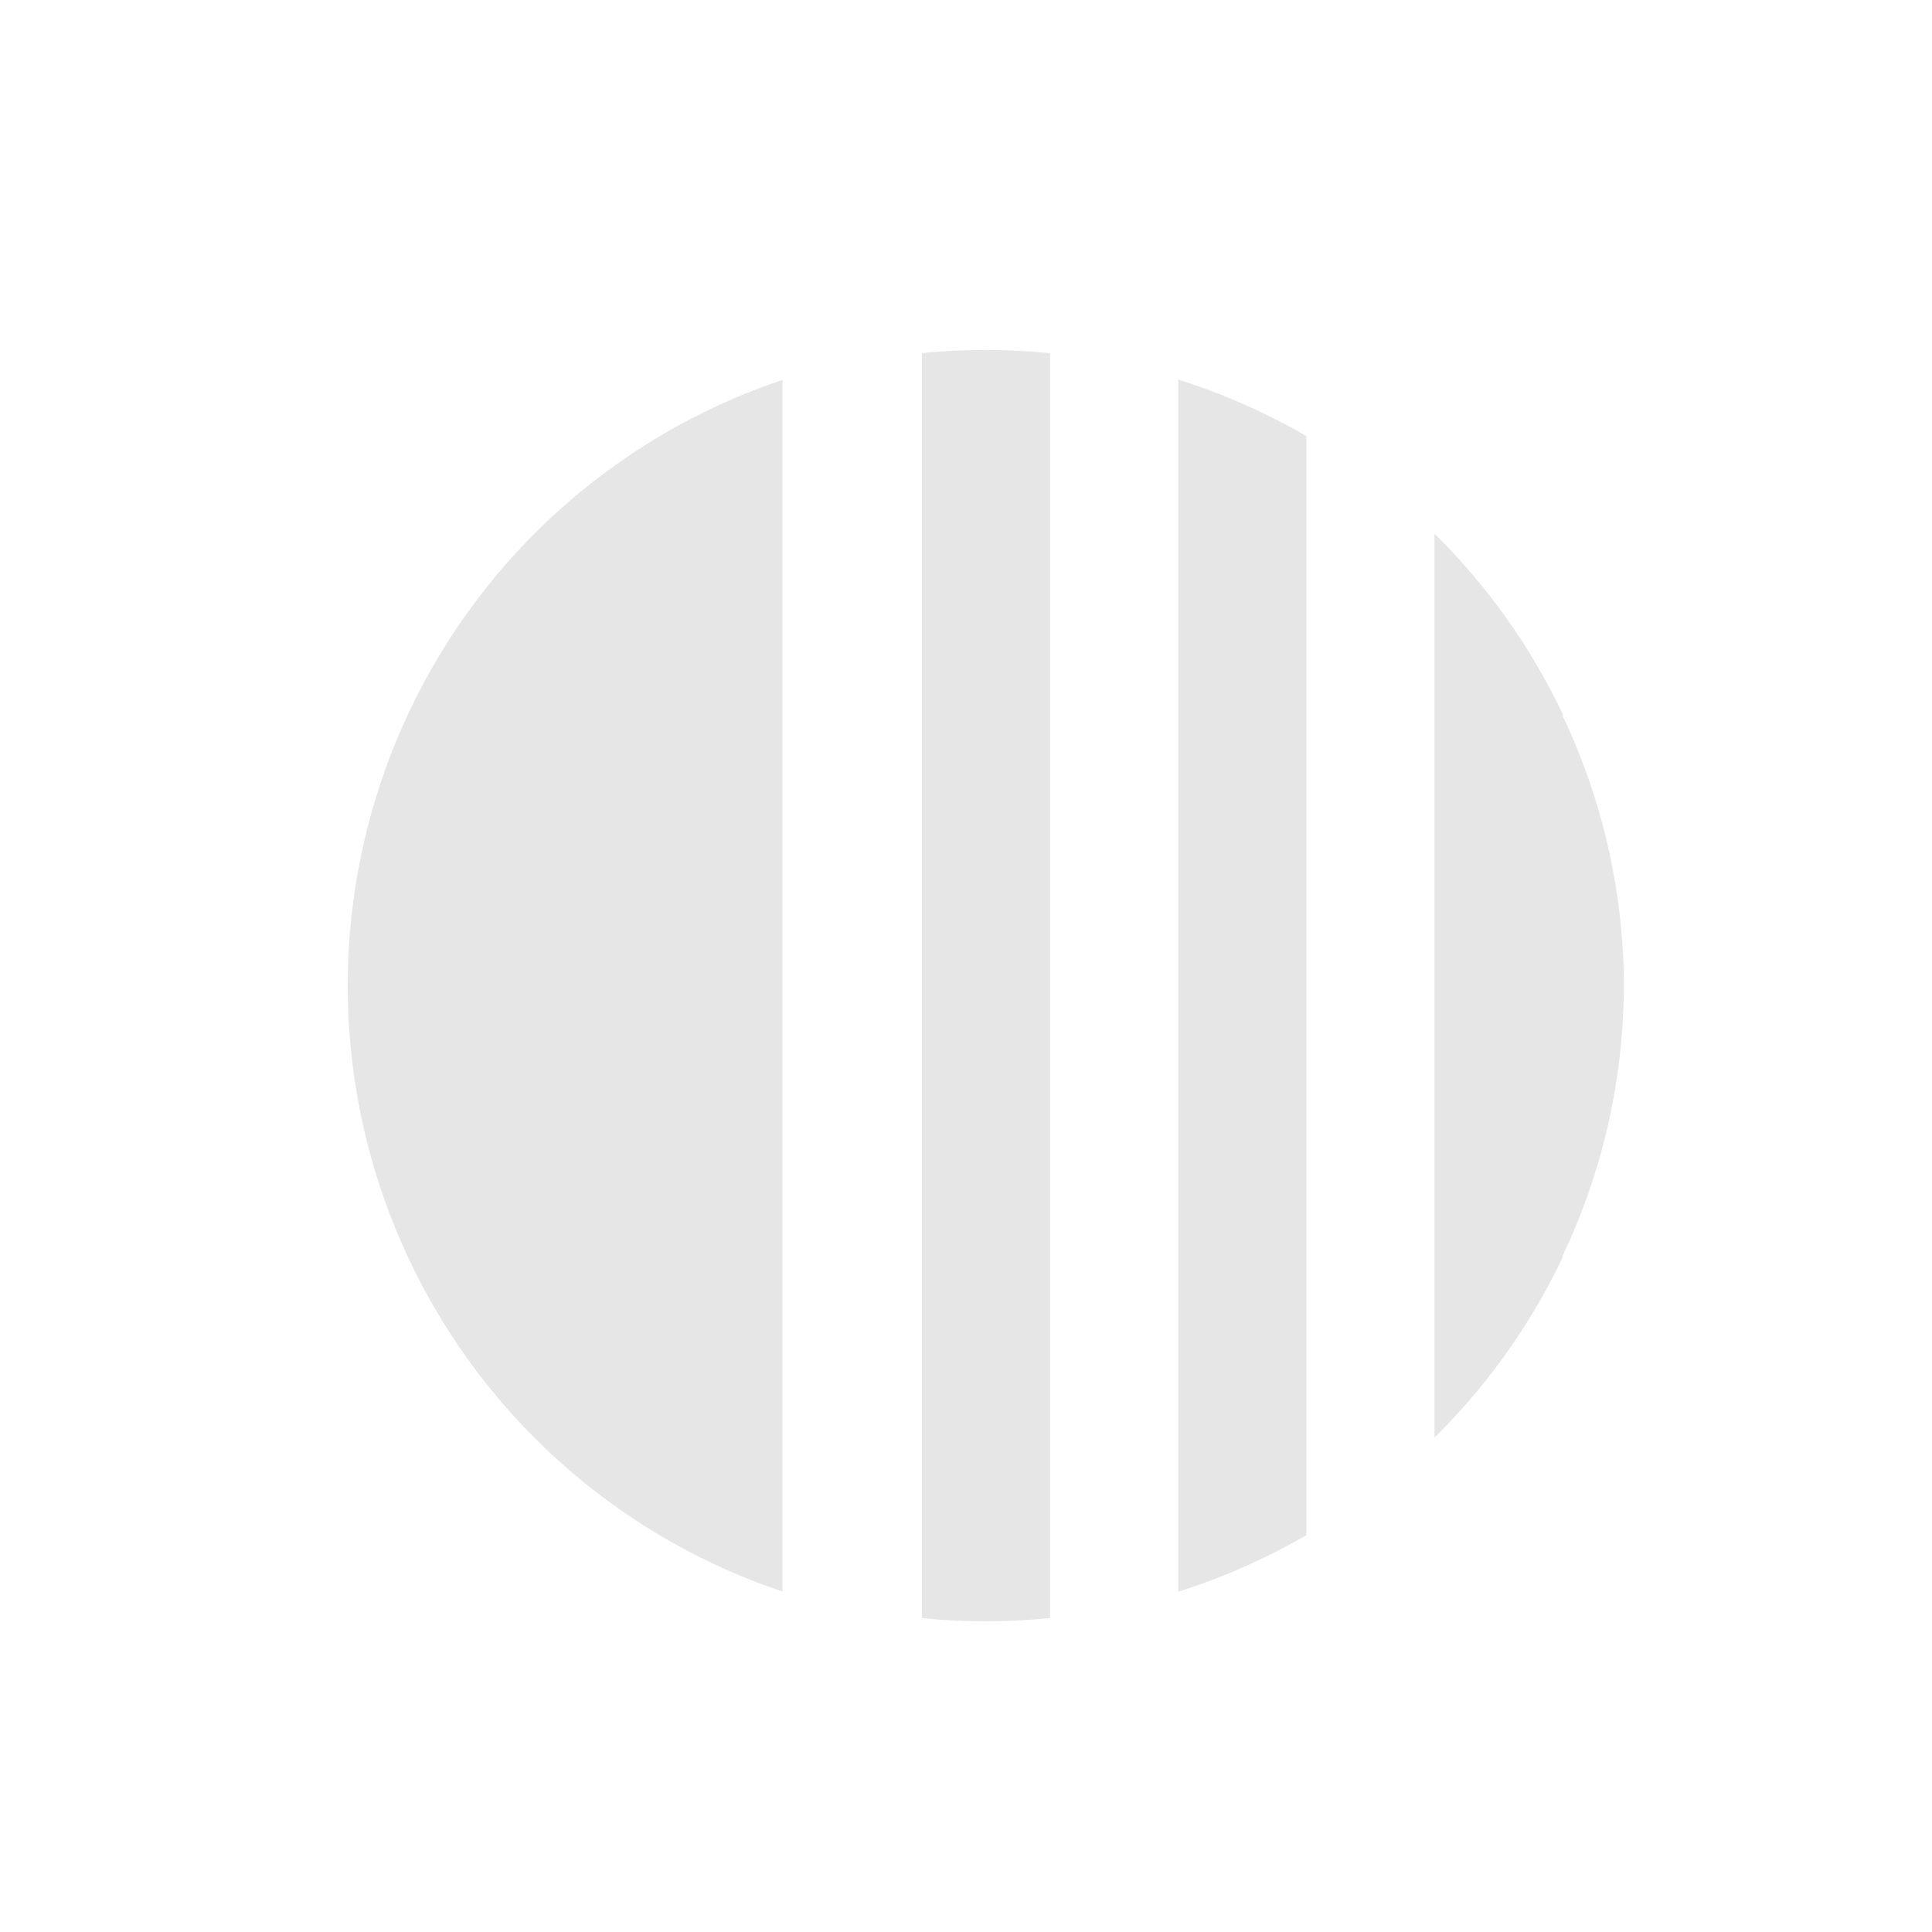 <svg xmlns="http://www.w3.org/2000/svg" width="24" height="24"><defs><clipPath id="a"><ellipse cx="24.01" cy="23.91" rx="19.92" ry="19.84" opacity=".75" fill="#333" stroke-width=".83"/></clipPath><clipPath id="b"><ellipse cx="24.01" cy="23.91" rx="19.92" ry="19.84" opacity=".75" fill="#333" stroke-width=".83"/></clipPath><clipPath id="c"><ellipse cx="24.01" cy="23.91" rx="19.92" ry="19.84" opacity=".75" fill="#333" stroke-width=".83"/></clipPath></defs><g fill="#e6e6e6"><path d="M9.72 19.77a7.9 7.93 0 0 1-5.4-7.52 7.9 7.93 0 0 1 5.4-7.53"/><path transform="rotate(180 10.9 10.88) scale(.398)" clip-path="url(#a)" d="M14 47.19h4V1.63h-4z"/><path transform="rotate(180 10.9 10.88) scale(.398)" clip-path="url(#b)" d="M22 44h4V4h-4z"/><path transform="rotate(180 10.9 10.88) scale(.398)" d="M6 3.32v12.16a19.92 19.84 0 0 0-1.91 8.43A19.92 19.84 0 0 0 6 32.33v14.79h4V3.32z" clip-path="url(#c)"/></g></svg>